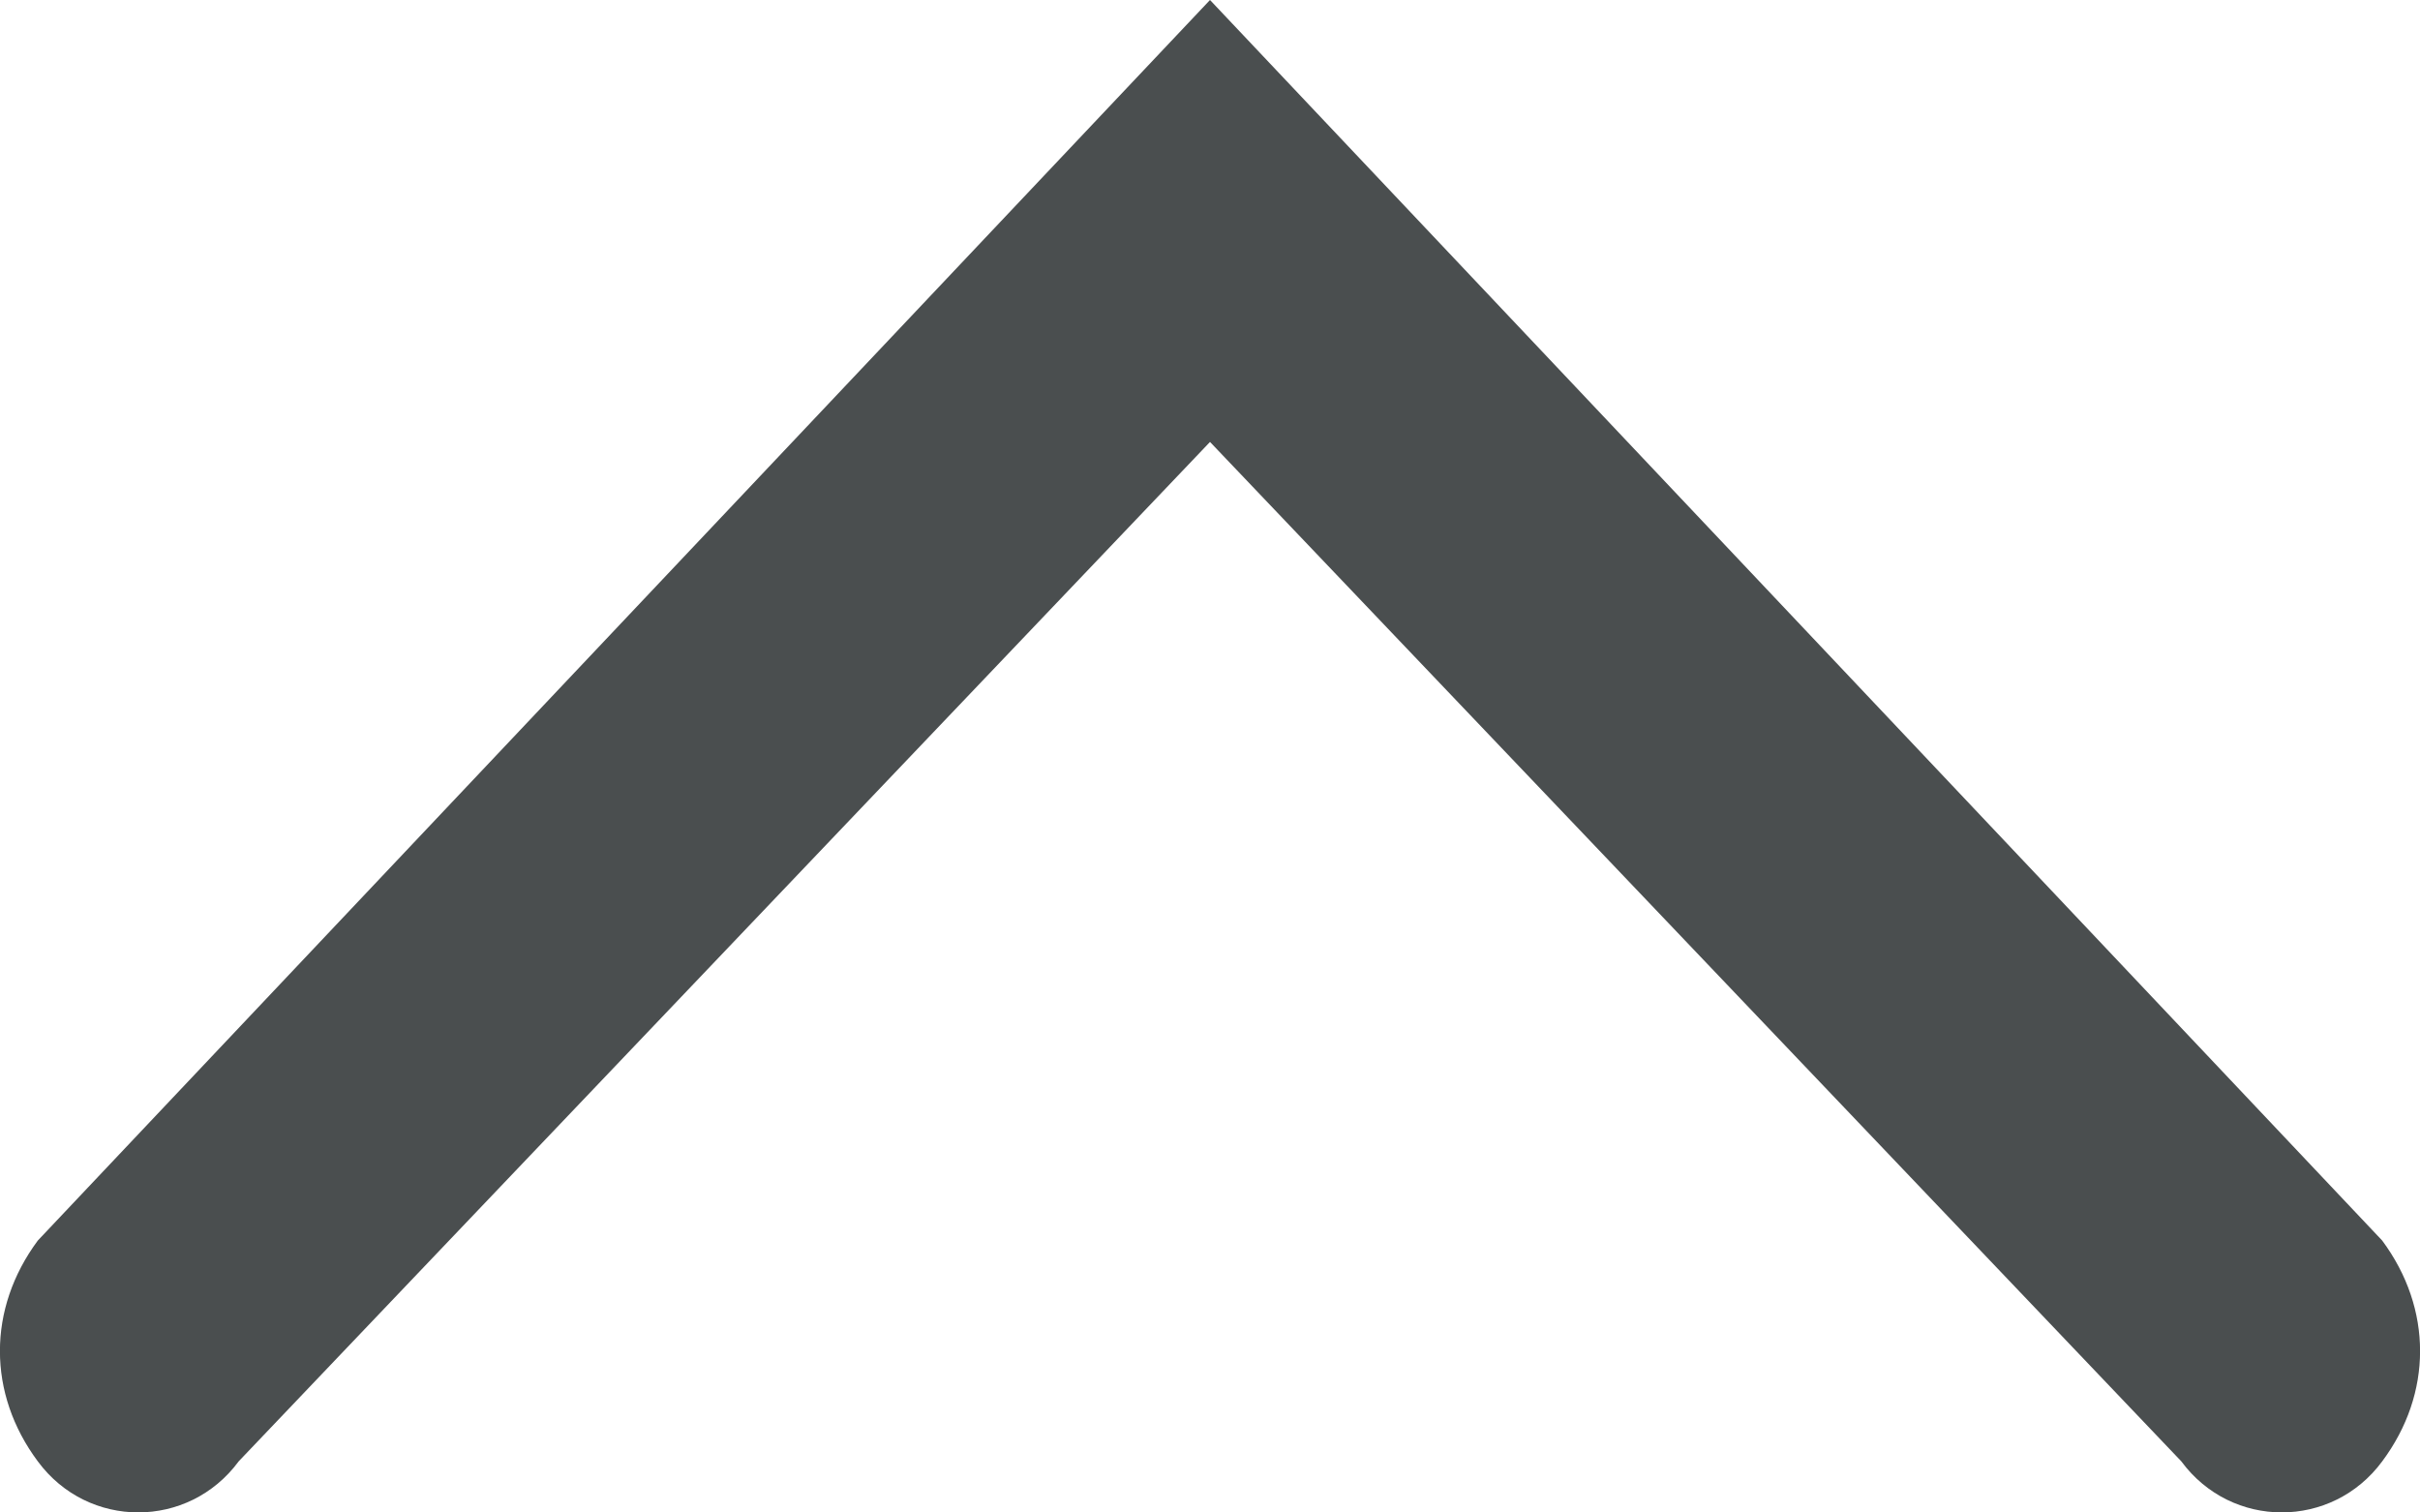 <svg width="8" height="5" viewBox="0 0 8 5" fill="none" xmlns="http://www.w3.org/2000/svg">
<path d="M4 0L0.125 4.101C-0.042 4.326 -0.042 4.607 0.125 4.831C0.291 5.056 0.623 5.056 0.789 4.831L4 1.461L7.211 4.831C7.377 5.056 7.709 5.056 7.875 4.831C8.042 4.607 8.042 4.326 7.875 4.101L4 0Z" fill="#4A4E4F"/>
</svg>
